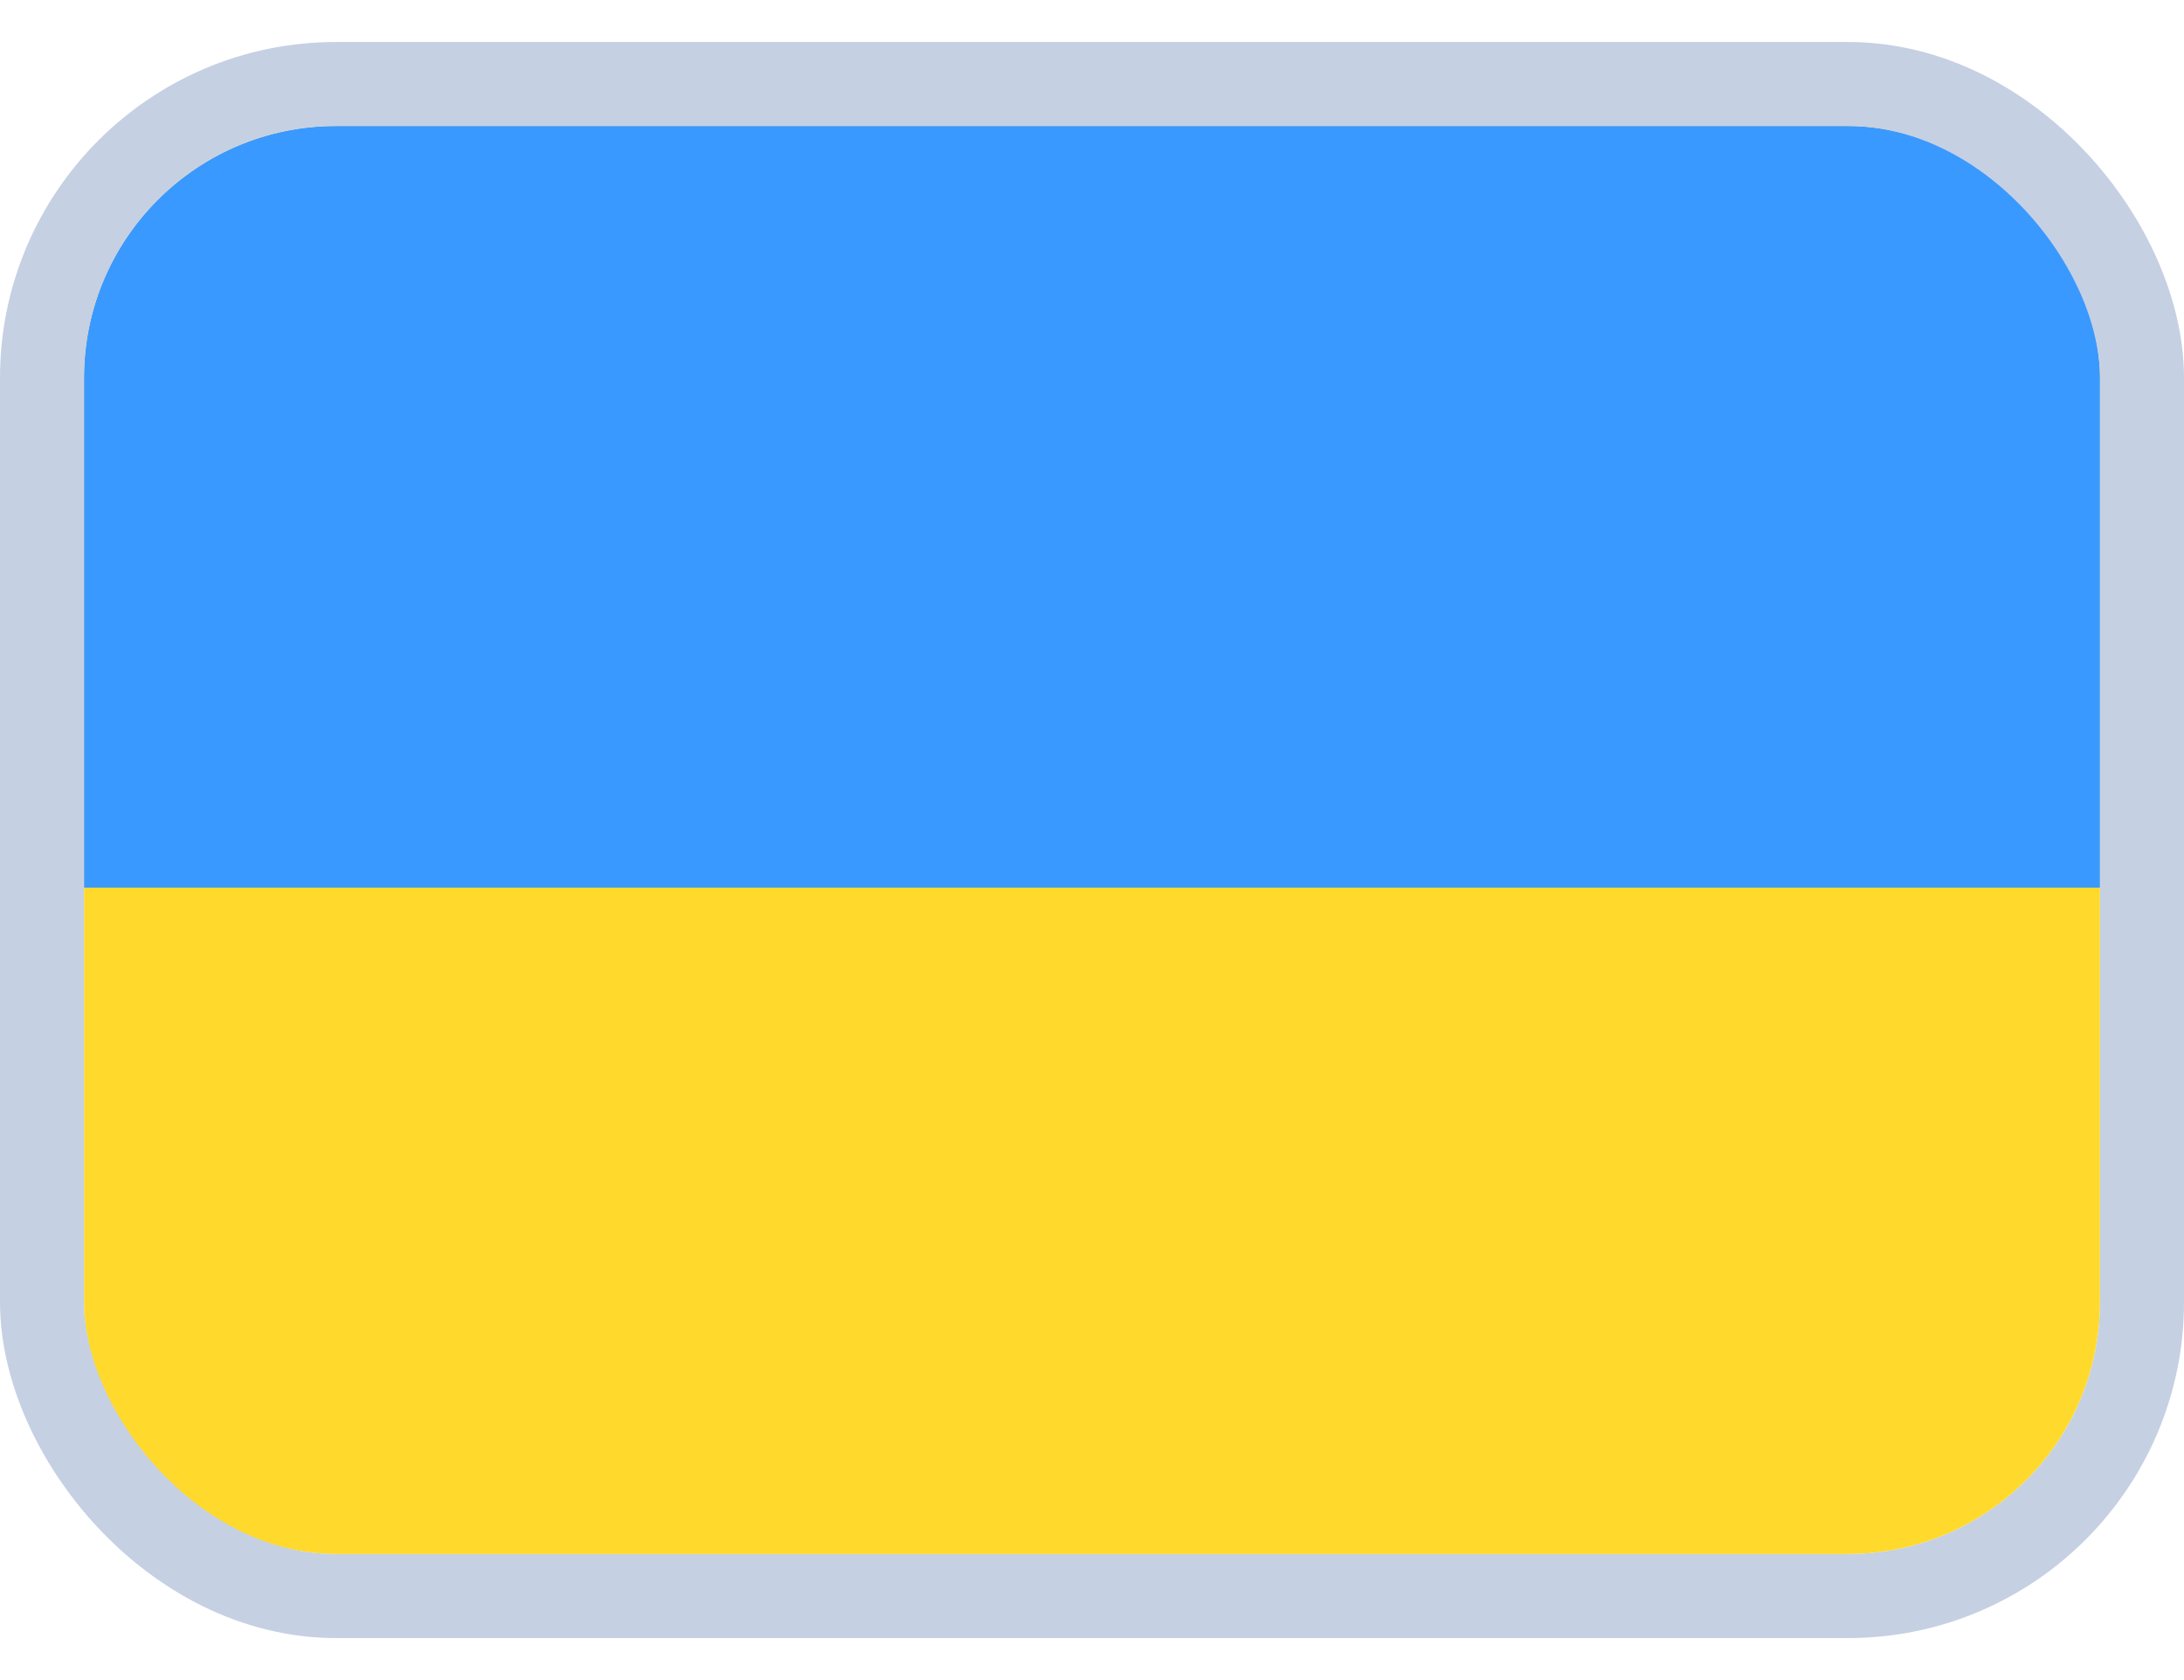 <svg width="26" height="20" viewBox="0 0 26 20" fill="none" xmlns="http://www.w3.org/2000/svg">
<g clip-path="url(#clip0_219_2169)">
<rect x="1" y="1.5" width="24" height="17" rx="3" fill="#FFDA2C"/>
<path fill-rule="evenodd" clip-rule="evenodd" d="M1 1.5H25V10.567H1V1.5Z" fill="#3A99FF"/>
</g>
<rect x="0.5" y="1" width="25" height="18" rx="3.5" stroke="#C5D0E3"/>
<defs>
<clipPath id="clip0_219_2169">
<rect x="1" y="1.5" width="24" height="17" rx="3" fill="white"/>
</clipPath>
</defs>
</svg>
